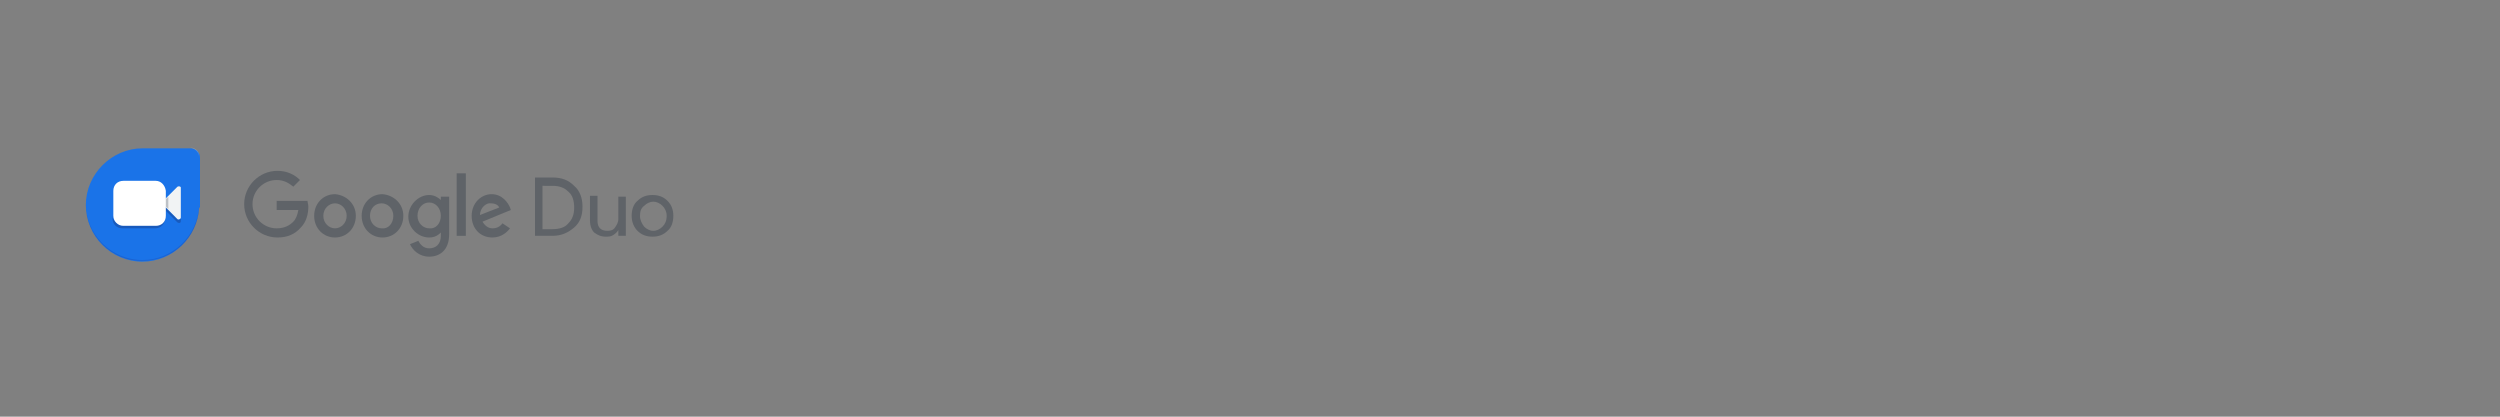 <?xml version="1.0" encoding="utf-8"?>
<!-- Generator: Adobe Illustrator 22.0.1, SVG Export Plug-In . SVG Version: 6.00 Build 0)  -->
<svg version="1.1" xmlns="http://www.w3.org/2000/svg" xmlns:xlink="http://www.w3.org/1999/xlink" x="0px" y="0px"
	 viewBox="0 0 300 50" enable-background="new 0 0 300 50" xml:space="preserve">
<rect x="0" y="0" width="300" height="50" fill="#808080" stroke="none"/>
<g id="logo">
	<g>
		<path fill="#5F6368" d="M64.2,28.3v-7h2.1c1.1,0,1.9,0.3,2.6,1c0.7,0.6,1,1.5,1,2.5c0,1.1-0.3,1.9-1,2.5c-0.7,0.6-1.5,1-2.6,1
			H64.2z M65.1,22.2v5.3h1.2c0.8,0,1.5-0.2,1.9-0.7c0.5-0.5,0.7-1.1,0.7-1.9c0-0.8-0.2-1.5-0.7-1.9c-0.5-0.5-1.1-0.7-1.9-0.7H65.1z"
			/>
		<path fill="#5F6368" d="M75.1,28.3h-0.9v-0.7h0c-0.1,0.2-0.3,0.4-0.6,0.6c-0.3,0.2-0.6,0.2-0.9,0.2c-0.6,0-1-0.2-1.4-0.5
			c-0.3-0.3-0.5-0.8-0.5-1.4v-3h0.9v3c0,0.8,0.4,1.2,1.2,1.2c0.4,0,0.7-0.1,0.9-0.4c0.2-0.3,0.4-0.6,0.4-1v-2.7h0.9V28.3z"/>
		<path fill="#5F6368" d="M75.8,25.9c0-0.7,0.2-1.4,0.7-1.8c0.5-0.5,1.1-0.7,1.8-0.7c0.7,0,1.3,0.2,1.8,0.7c0.5,0.5,0.7,1.1,0.7,1.8
			c0,0.7-0.2,1.4-0.7,1.8c-0.5,0.5-1.1,0.7-1.8,0.7c-0.7,0-1.3-0.2-1.8-0.7C76.1,27.3,75.8,26.7,75.8,25.9z M76.8,25.9
			c0,0.5,0.2,0.9,0.5,1.3c0.3,0.3,0.7,0.5,1.1,0.5c0.4,0,0.8-0.2,1.1-0.5c0.3-0.3,0.5-0.7,0.5-1.3c0-0.5-0.2-0.9-0.5-1.2
			c-0.3-0.3-0.7-0.5-1.1-0.5s-0.8,0.2-1.1,0.5C76.9,25,76.8,25.4,76.8,25.9z"/>
	</g>
	<g id="Art">
		<g>
			<path id="Teardrop" fill="#1A73E8" d="M23.9,24.9c-0.2,3.6-3.2,6.5-6.8,6.5c-3.8,0-6.8-3.1-6.8-6.8s3.1-6.8,6.8-6.8l0,0l0,0h5.8
				c0.6,0,1.1,0.5,1.1,1.1V24.9z"/>
		</g>
		<path id="Highlight" opacity="0.2" fill="#FFFFFF" enable-background="new    " d="M22.8,17.7h-5.8l0,0c-3.8,0-6.8,3.1-6.8,6.8
			c0,0,0,0,0,0c0-3.8,3.1-6.8,6.8-6.8l0,0L22.8,17.7c0.6,0.1,1.1,0.6,1.1,1.2v-0.1C23.9,18.1,23.4,17.7,22.8,17.7z"/>
		<g id="Shadow">
			<g>
				<path fill="#1A237E" fill-opacity="0.2" d="M23.9,24.9v-0.2c-0.2,3.6-3.2,6.5-6.8,6.5c-3.8,0-6.8-3.1-6.8-6.8c0,0,0,0.1,0,0.1
					c0,3.8,3.1,6.9,6.8,6.8C20.8,31.3,23.7,28.5,23.9,24.9"/>
			</g>
		</g>
		<path id="Camera_Body_Shadow" fill="#185ABC" d="M19.8,25.8c0,0.7-0.5,1.1-1.2,1.1h-3.9c-0.7,0-1.2-0.4-1.2-1.1v0.4
			c0,0.7,0.5,1.2,1.2,1.2h3.9c0.7,0,1.2-0.5,1.2-1.2L19.8,25.8L19.8,25.8z"/>
		<path id="Camera_Lens_Shadow" fill="#185ABC" d="M21.7,26.1c0,0.2-0.3,0.3-0.4,0.2l-1.5-1.5l0,0.4l1.5,1.5
			c0.2,0.1,0.4,0.1,0.4-0.2V26.1z"/>
		<g id="Camera">
			<path id="lens" fill="#F1F3F4" d="M21.3,22.4l-1.5,1.5v0.9l1.5,1.5c0.1,0.1,0.4,0,0.4-0.2l0-3.6C21.7,22.4,21.5,22.3,21.3,22.4z"
				/>
			<path id="body" fill="#FFFFFF" d="M18.7,21.7h-3.9c-0.7,0-1.2,0.5-1.2,1.2v3c0,0.6,0.5,1.2,1.2,1.2l3.9,0c0.7,0,1.2-0.5,1.2-1.2
				v-3C19.8,22.2,19.3,21.7,18.7,21.7z"/>
			<g id="inner_shadow__x28_clipped_to_lens_x29_">
				<polygon id="inner_shadow" fill="#BDC1C6" points="19.9,24.9 19.9,24.8 20.2,25.1 20.2,23.6 19.9,23.9 				"/>
			</g>
		</g>
	</g>
	<path fill="#5F6368" d="M33.3,28.5c-2.2,0-4-1.8-4-4c0-2.2,1.8-4,4-4c1.2,0,2.1,0.5,2.7,1.1l-0.8,0.8c-0.5-0.4-1.1-0.8-2-0.8
		c-1.6,0-2.9,1.3-2.9,2.9c0,1.6,1.3,2.9,2.9,2.9c1,0,1.6-0.4,2-0.8c0.3-0.3,0.5-0.8,0.6-1.4h-2.6v-1.1h3.7c0,0.2,0.1,0.4,0.1,0.7
		c0,0.8-0.2,1.8-0.9,2.5C35.4,28.1,34.5,28.5,33.3,28.5z"/>
	<path fill="#5F6368" d="M42.7,25.9c0,1.5-1.1,2.6-2.5,2.6c-1.4,0-2.5-1.1-2.5-2.6c0-1.5,1.1-2.6,2.5-2.6
		C41.5,23.4,42.7,24.4,42.7,25.9z M41.6,25.9c0-0.9-0.7-1.5-1.4-1.5s-1.4,0.6-1.4,1.5c0,0.9,0.7,1.5,1.4,1.5S41.6,26.8,41.6,25.9z"
		/>
	<path fill="#5F6368" d="M48.4,25.9c0,1.5-1.1,2.6-2.5,2.6c-1.4,0-2.5-1.1-2.5-2.6c0-1.5,1.1-2.6,2.5-2.6
		C47.2,23.4,48.4,24.4,48.4,25.9z M47.2,25.9c0-0.9-0.7-1.5-1.4-1.5c-0.8,0-1.4,0.6-1.4,1.5c0,0.9,0.7,1.5,1.4,1.5
		C46.6,27.5,47.2,26.8,47.2,25.9z"/>
	<path fill="#5F6368" d="M53.9,23.5v4.6c0,1.9-1.1,2.7-2.4,2.7c-1.2,0-2-0.8-2.3-1.5l1-0.4c0.2,0.4,0.6,0.9,1.3,0.9
		c0.8,0,1.4-0.5,1.4-1.5v-0.4h0c-0.3,0.3-0.7,0.6-1.4,0.6c-1.3,0-2.5-1.1-2.5-2.5c0-1.4,1.2-2.6,2.5-2.6c0.6,0,1.1,0.3,1.4,0.6h0
		v-0.4H53.9z M52.9,25.9c0-0.9-0.6-1.6-1.4-1.6c-0.8,0-1.4,0.7-1.4,1.6c0,0.9,0.7,1.5,1.4,1.5C52.3,27.5,52.9,26.8,52.9,25.9z"/>
	<path fill="#5F6368" d="M55.9,20.8v7.5h-1.1v-7.5H55.9z"/>
	<path fill="#5F6368" d="M60.3,26.8l0.9,0.6c-0.3,0.4-1,1.1-2.1,1.1c-1.5,0-2.5-1.1-2.5-2.6c0-1.5,1.1-2.6,2.4-2.6
		c1.3,0,2,1.1,2.2,1.6l0.1,0.3l-3.4,1.4c0.3,0.5,0.7,0.8,1.2,0.8S60,27.2,60.3,26.8z M57.6,25.8l2.3-0.9c-0.1-0.3-0.5-0.5-1-0.5
		C58.4,24.3,57.6,24.9,57.6,25.8z"/>
</g>
</svg>
